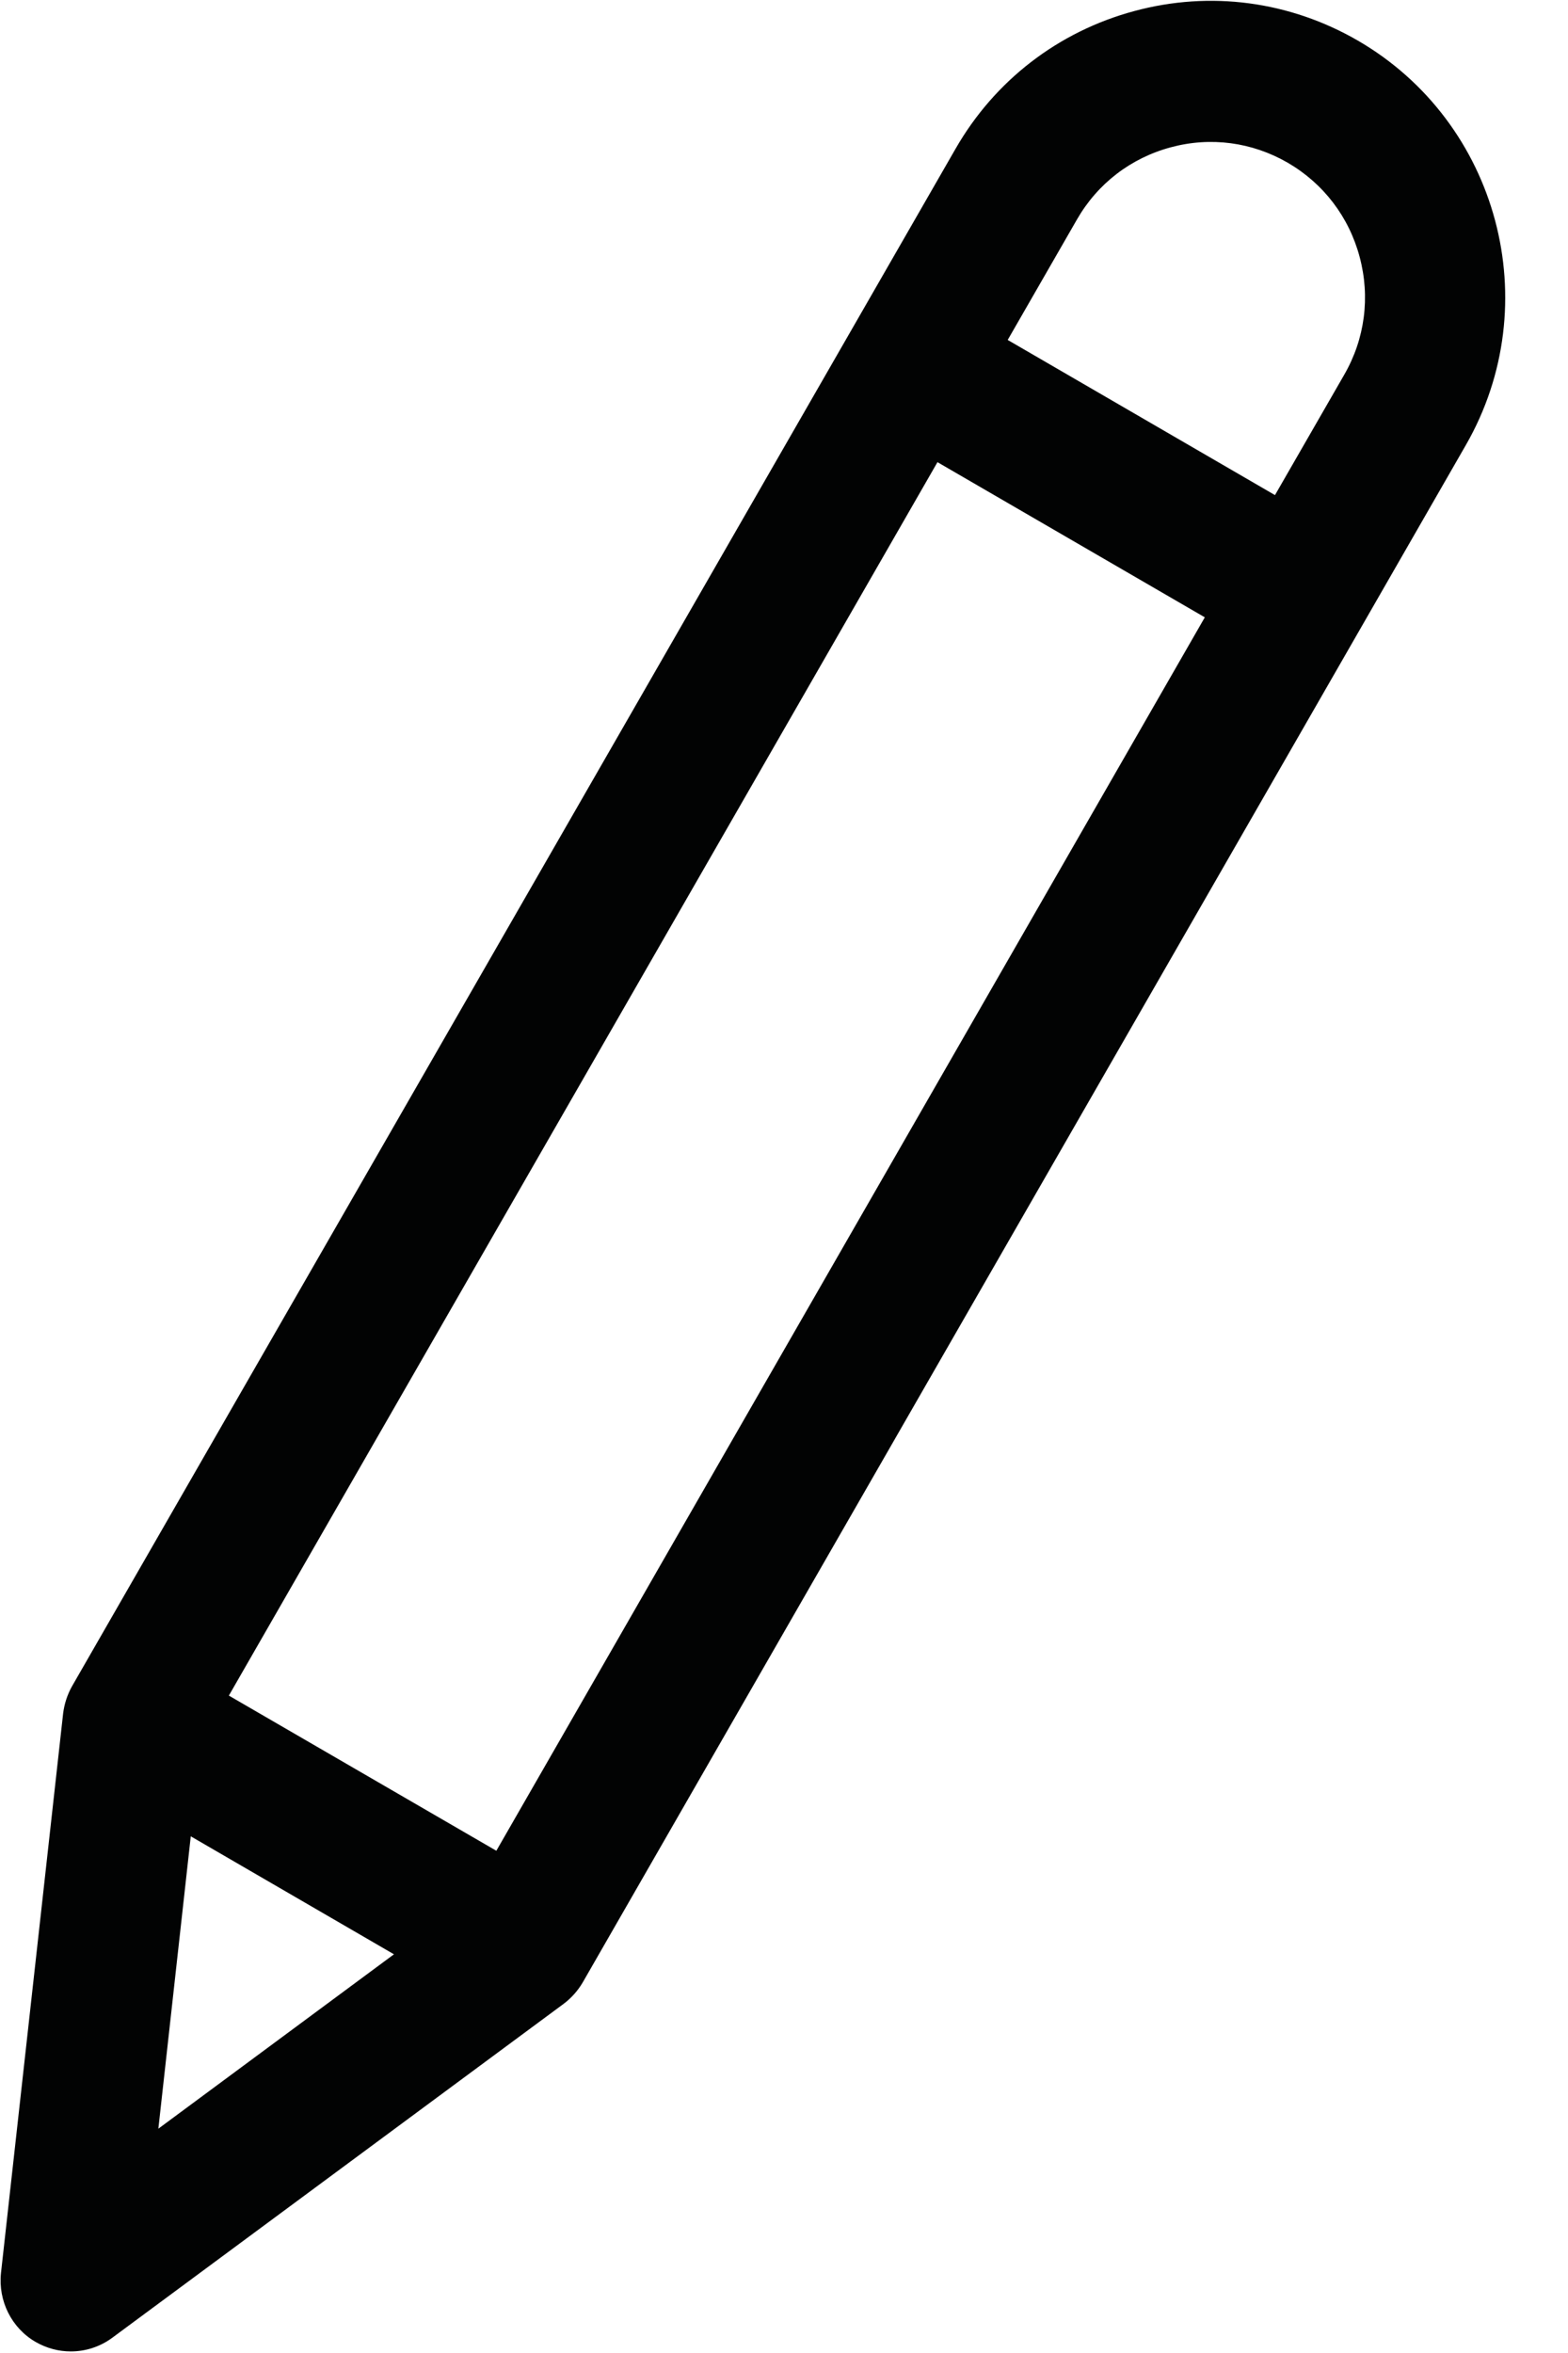 <svg
 xmlns="http://www.w3.org/2000/svg"
 xmlns:xlink="http://www.w3.org/1999/xlink"
 width="24px" height="36px">
<path fill-rule="evenodd"  fill="rgb(2, 3, 3)"
 d="M20.785,0.622 C19.740,0.017 18.524,-0.145 17.362,0.169 C16.198,0.482 15.223,1.233 14.623,2.281 L1.103,25.798 C1.030,25.928 0.984,26.070 0.966,26.217 L0.015,34.777 C-0.029,35.204 0.176,35.618 0.547,35.832 C0.713,35.927 0.898,35.976 1.084,35.976 C1.308,35.976 1.533,35.905 1.721,35.765 L8.627,30.658 C8.744,30.570 8.844,30.459 8.920,30.329 L22.435,6.812 C23.680,4.648 22.938,1.871 20.785,0.622 ZM2.424,32.568 L2.920,28.095 L6.030,29.900 L2.424,32.568 ZM7.597,28.316 L3.503,25.942 L14.349,7.071 L18.441,9.445 L7.597,28.316 ZM20.575,5.733 L19.515,7.575 L15.424,5.201 L16.483,3.360 C16.798,2.810 17.308,2.418 17.919,2.254 C18.529,2.089 19.164,2.174 19.711,2.490 C20.257,2.808 20.648,3.319 20.811,3.932 C20.975,4.544 20.892,5.184 20.575,5.733 Z"/>
</svg>